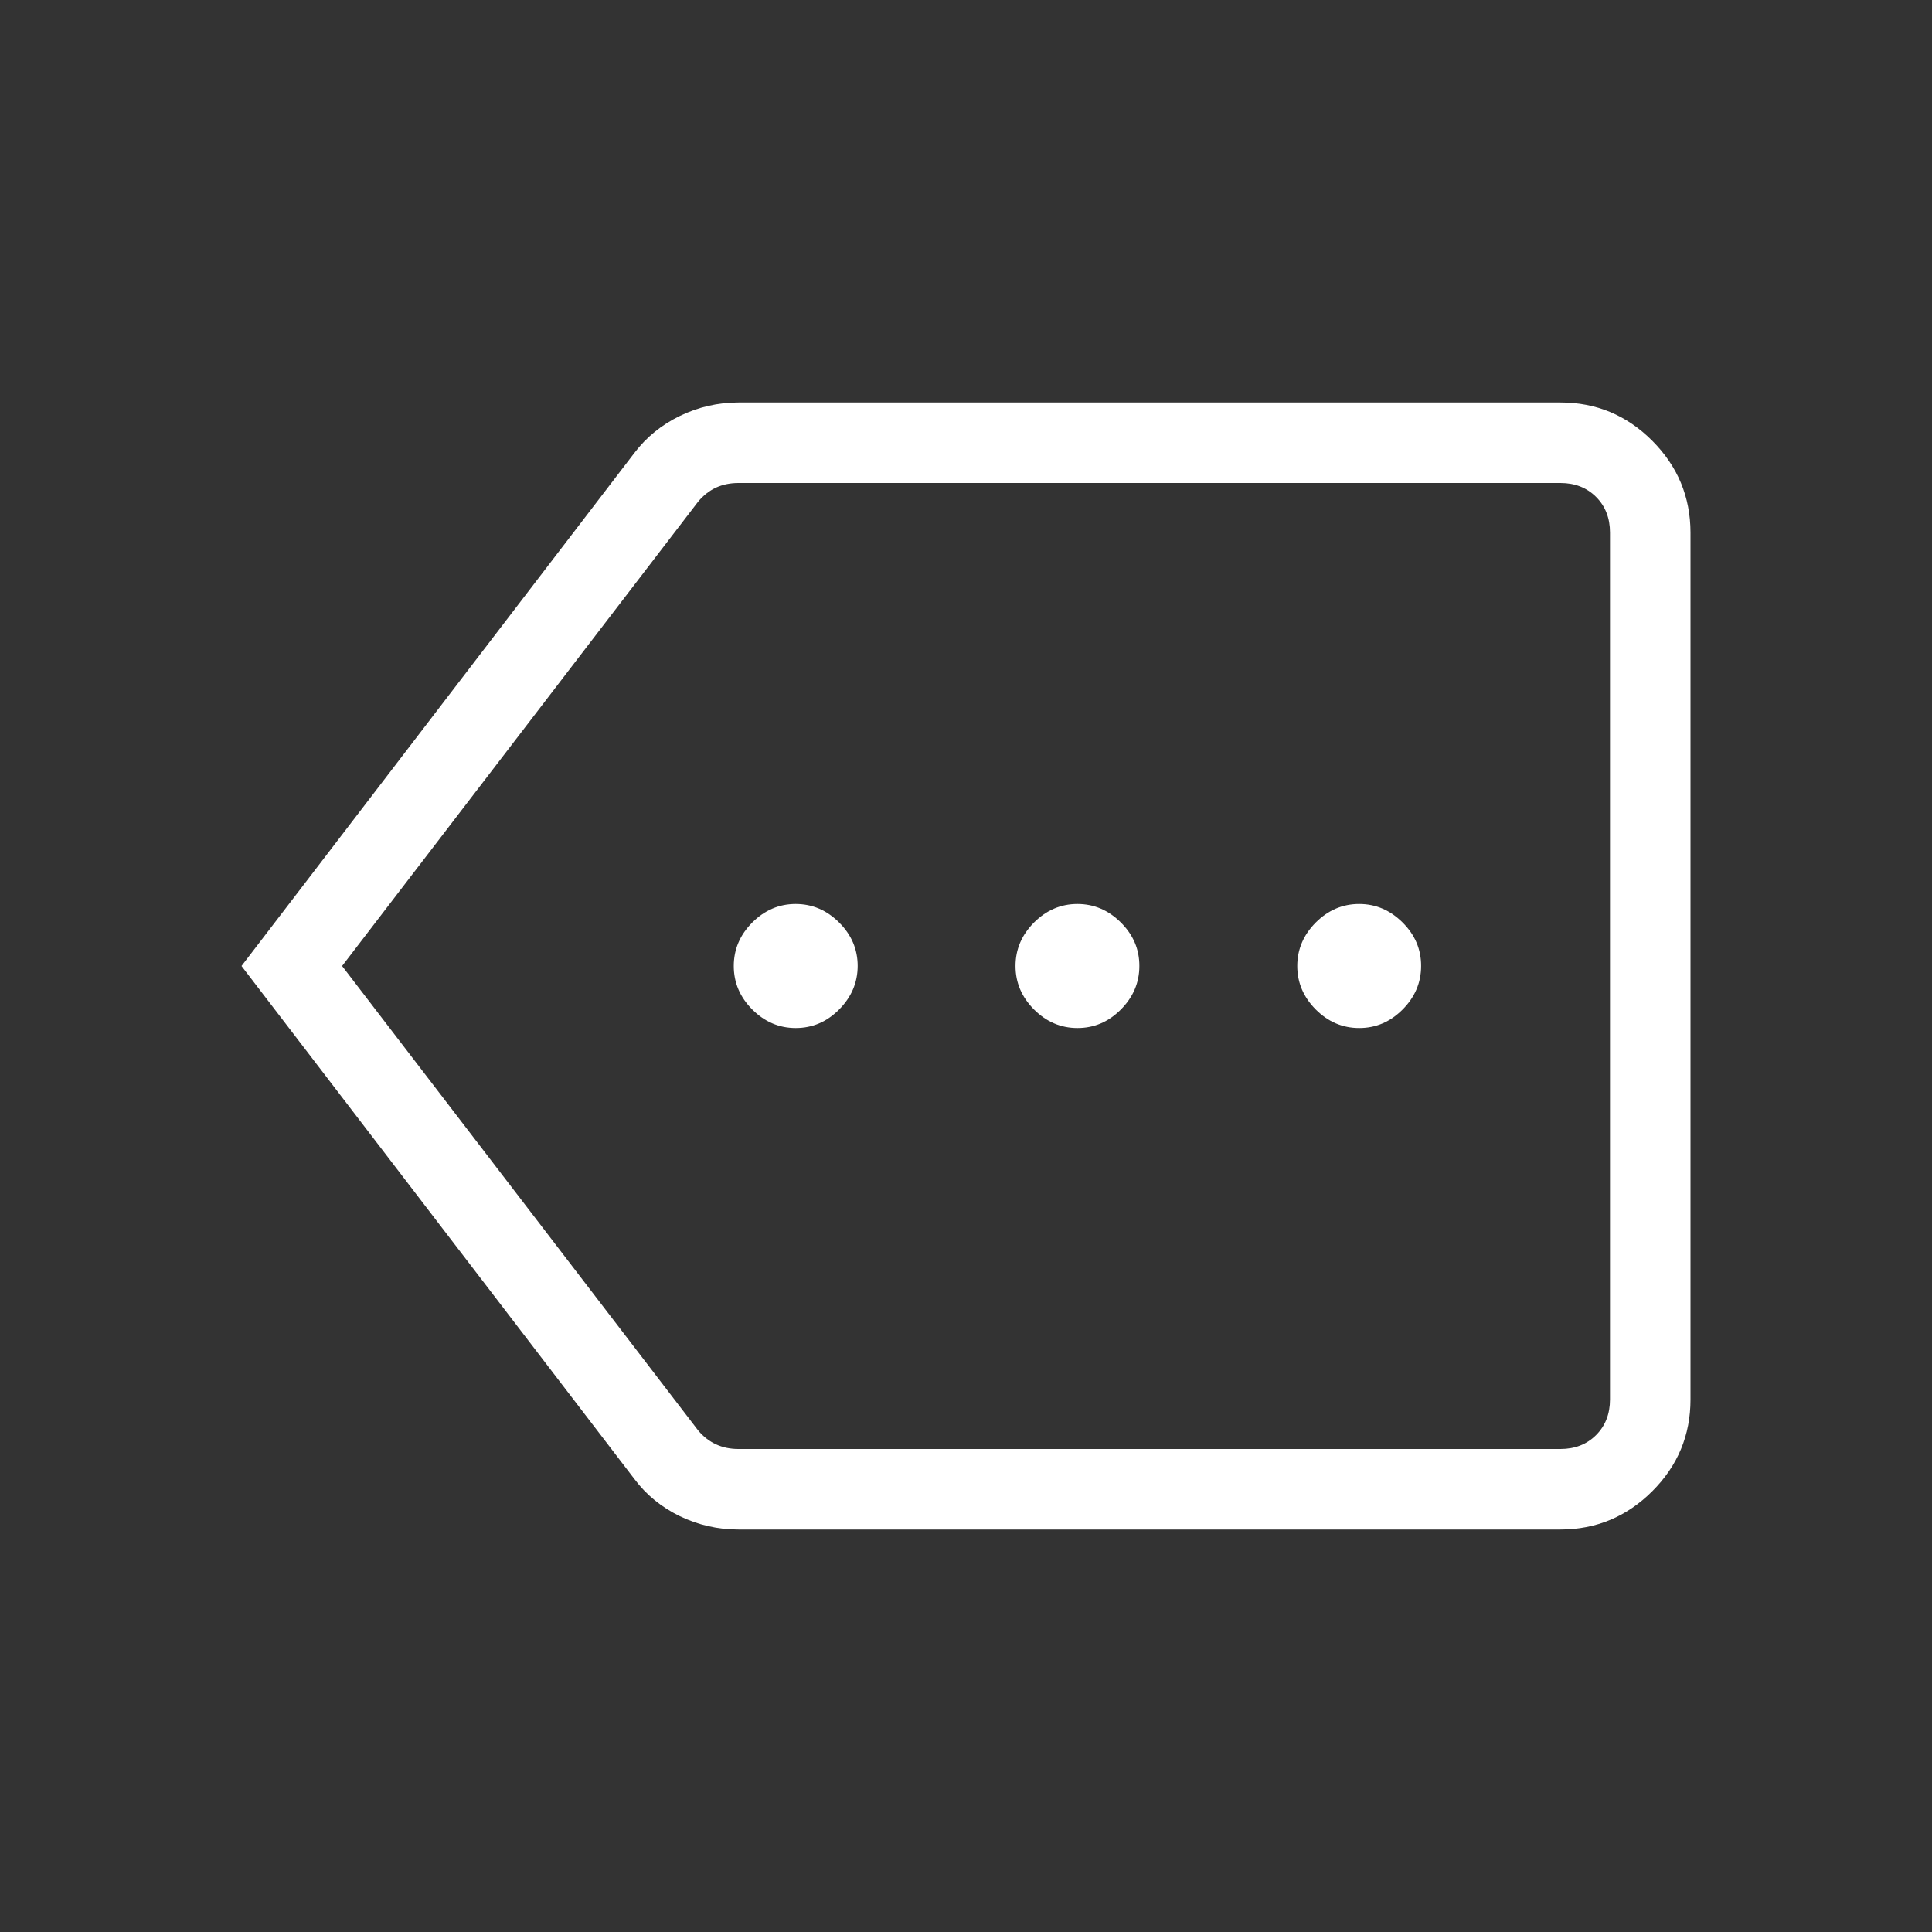 <svg width="30" height="30" viewBox="0 0 30 30" fill="none" xmlns="http://www.w3.org/2000/svg">
<rect x="0" y="0" width="30" height="30" fill="#333333" stroke="none"/>
<path d="M11.466 23.75C11.147 23.75 10.844 23.681 10.557 23.543C10.271 23.404 10.035 23.212 9.851 22.966L3.75 15L9.85 7.034C10.036 6.789 10.272 6.597 10.557 6.459C10.843 6.32 11.146 6.251 11.466 6.25H24.231C24.786 6.25 25.261 6.448 25.656 6.844C26.051 7.24 26.249 7.715 26.25 8.269V21.731C26.25 22.286 26.052 22.761 25.656 23.156C25.26 23.551 24.785 23.749 24.231 23.75H11.466ZM5.312 15L10.841 22.212C10.921 22.308 11.013 22.379 11.117 22.427C11.222 22.476 11.338 22.5 11.466 22.5H24.231C24.455 22.5 24.64 22.428 24.784 22.284C24.928 22.14 25 21.955 25 21.73V8.27C25 8.045 24.928 7.86 24.784 7.716C24.64 7.572 24.455 7.5 24.231 7.5H11.466C11.338 7.5 11.222 7.524 11.117 7.572C11.013 7.621 10.921 7.693 10.841 7.789L5.312 15ZM12.356 15.963C12.615 15.963 12.839 15.867 13.03 15.675C13.221 15.483 13.317 15.258 13.318 15C13.318 14.742 13.223 14.517 13.03 14.325C12.838 14.133 12.613 14.037 12.355 14.037C12.098 14.037 11.873 14.133 11.681 14.325C11.49 14.517 11.394 14.742 11.394 15C11.394 15.258 11.49 15.483 11.681 15.675C11.873 15.867 12.098 15.963 12.356 15.963ZM16.731 15.963C16.99 15.963 17.214 15.867 17.405 15.675C17.596 15.483 17.692 15.258 17.692 15C17.693 14.742 17.598 14.517 17.405 14.325C17.212 14.133 16.988 14.037 16.73 14.037C16.473 14.037 16.248 14.133 16.056 14.325C15.865 14.517 15.769 14.742 15.769 15C15.769 15.258 15.865 15.483 16.056 15.675C16.248 15.867 16.473 15.963 16.731 15.963ZM21.106 15.963C21.365 15.963 21.589 15.867 21.78 15.675C21.971 15.483 22.067 15.258 22.067 15C22.068 14.742 21.973 14.517 21.78 14.325C21.587 14.133 21.363 14.037 21.105 14.037C20.848 14.037 20.623 14.133 20.431 14.325C20.24 14.517 20.144 14.742 20.144 15C20.144 15.258 20.24 15.483 20.431 15.675C20.623 15.867 20.848 15.963 21.106 15.963Z" fill="white"/>
</svg>
